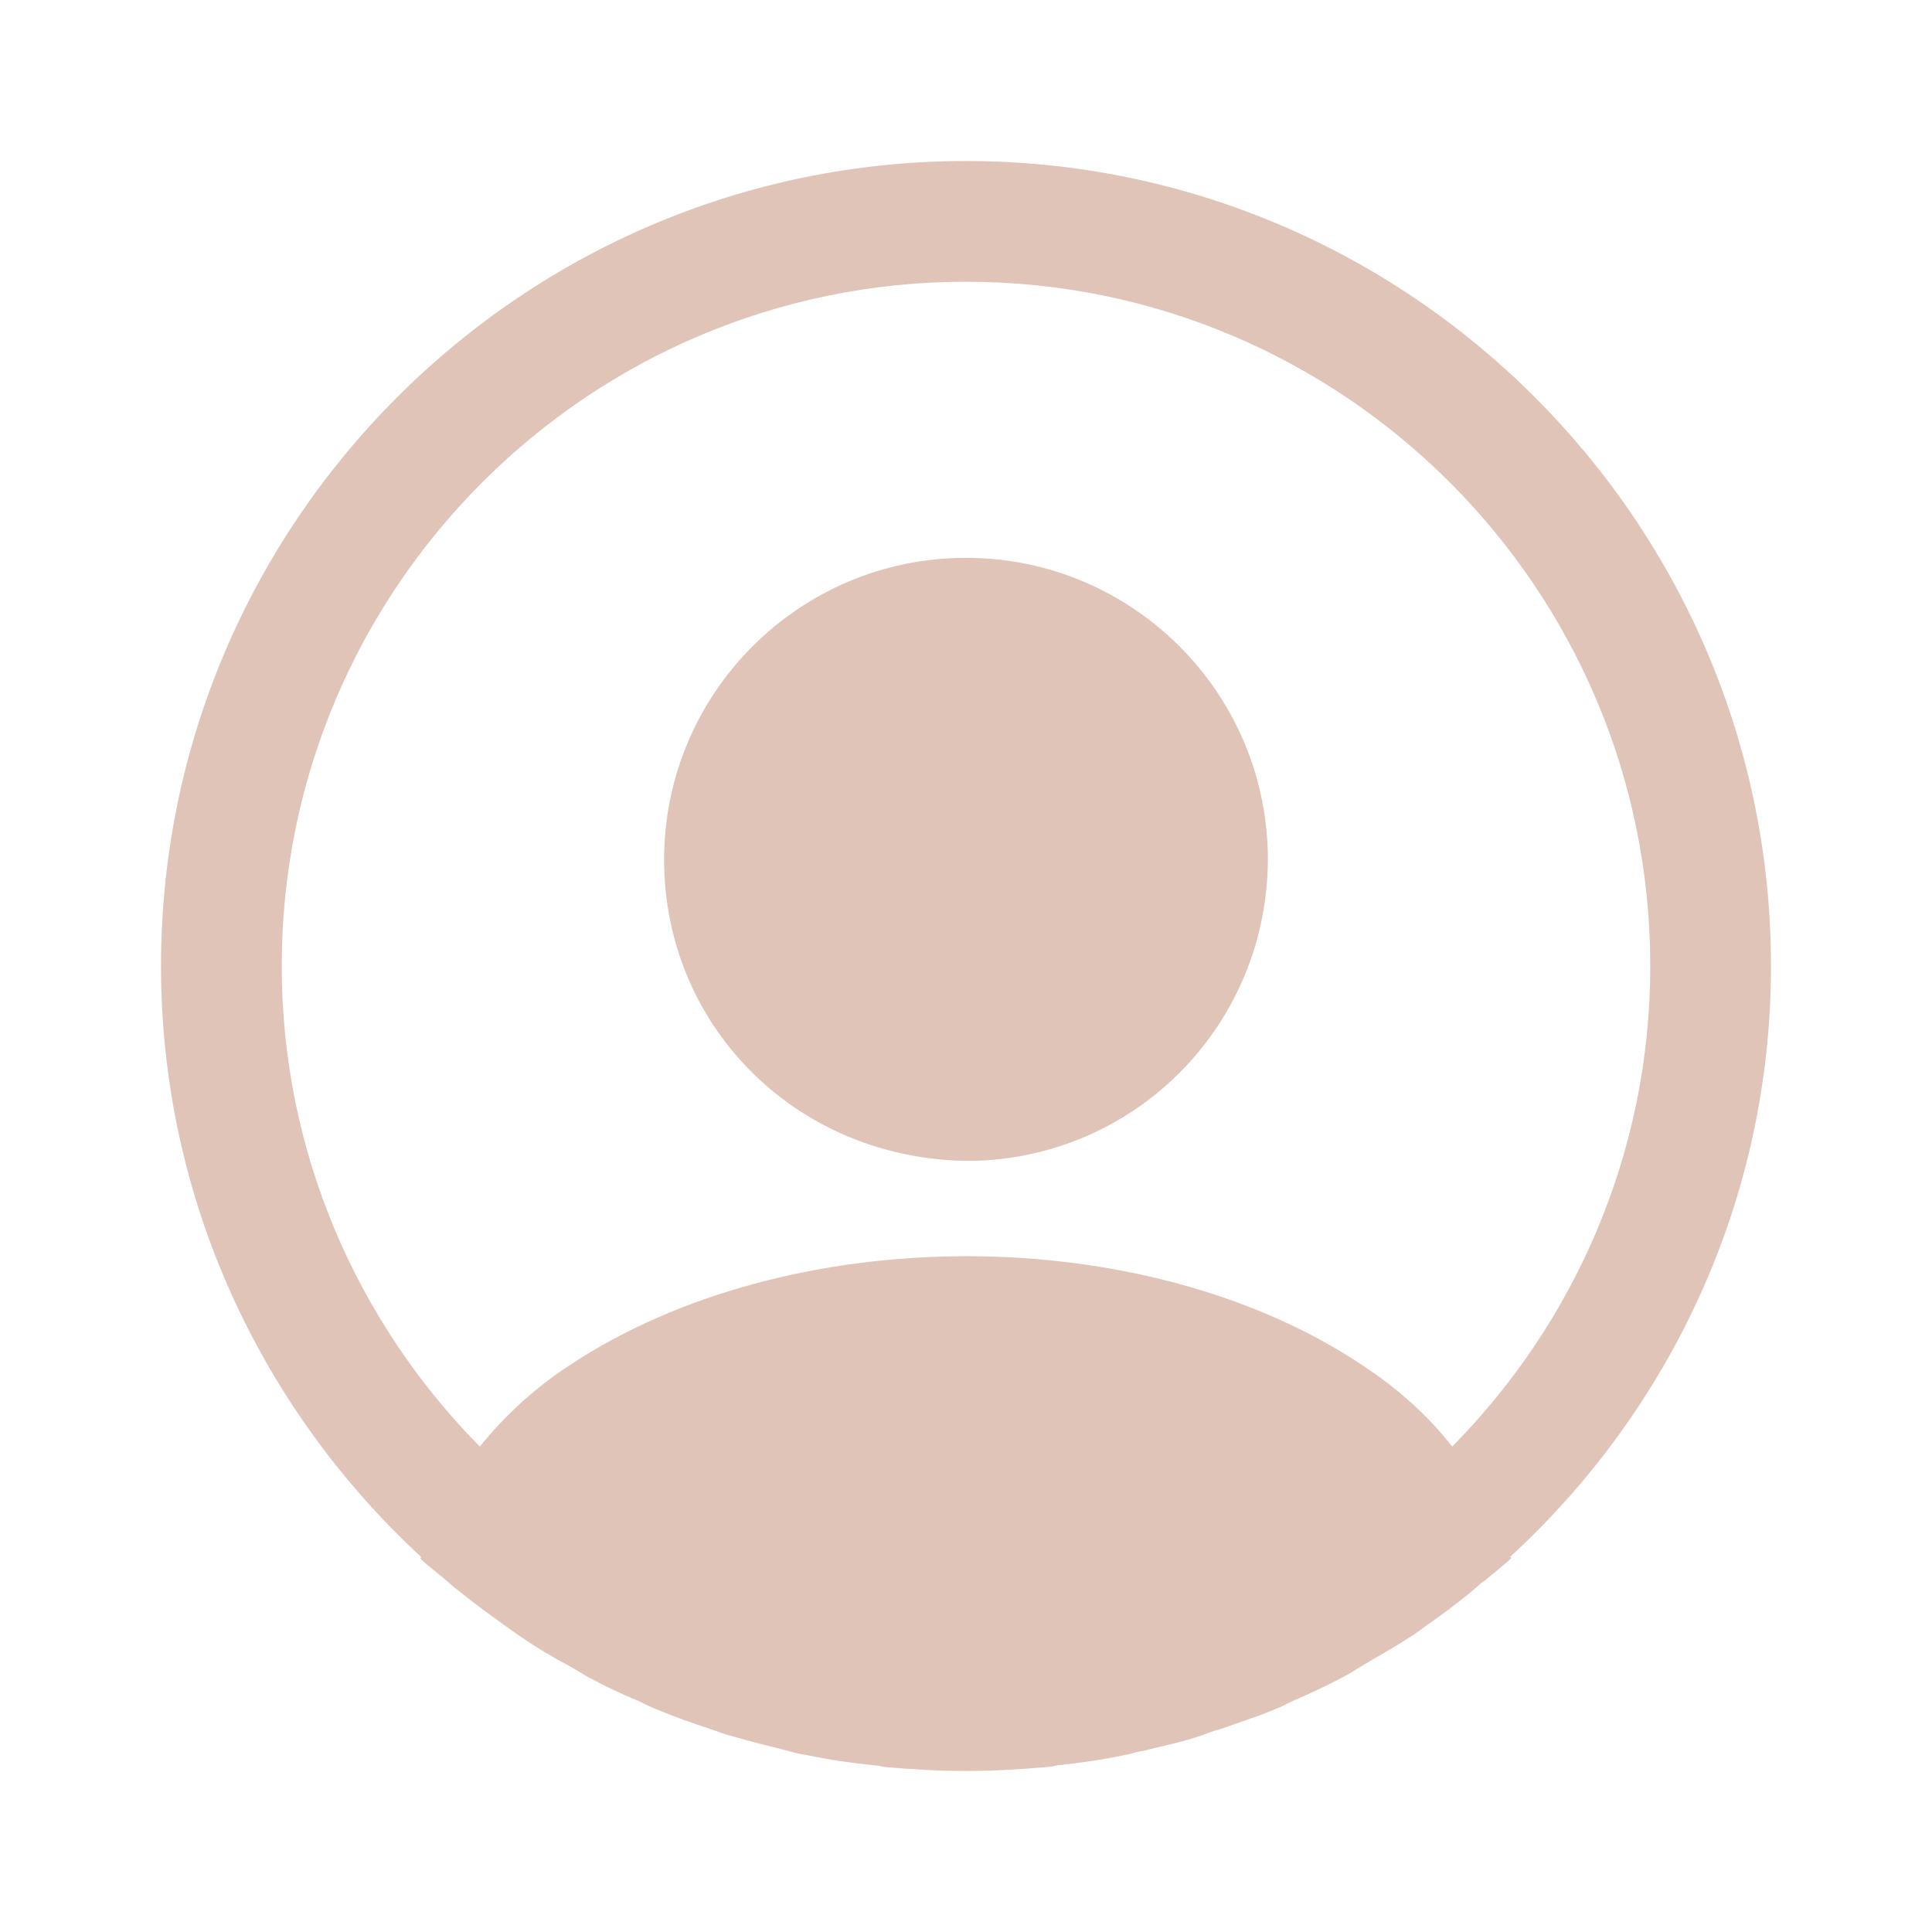 <svg width="35" height="35" viewBox="0 0 35 35" fill="none" xmlns="http://www.w3.org/2000/svg">
<g opacity="0.7">
<path d="M32.083 17.5C32.083 9.464 25.535 2.917 17.5 2.917C9.465 2.917 2.917 9.464 2.917 17.5C2.917 21.729 4.74 25.535 7.627 28.204C7.627 28.219 7.627 28.219 7.613 28.233C7.758 28.379 7.933 28.496 8.079 28.627C8.167 28.7 8.24 28.773 8.327 28.831C8.59 29.05 8.881 29.254 9.158 29.458C9.26 29.531 9.348 29.589 9.45 29.662C9.727 29.852 10.019 30.027 10.325 30.187C10.427 30.246 10.544 30.319 10.646 30.377C10.938 30.537 11.244 30.683 11.565 30.814C11.681 30.873 11.798 30.931 11.915 30.975C12.236 31.106 12.556 31.223 12.877 31.325C12.994 31.369 13.111 31.412 13.227 31.442C13.577 31.544 13.927 31.631 14.277 31.719C14.379 31.748 14.481 31.777 14.598 31.791C15.006 31.879 15.415 31.937 15.838 31.981C15.896 31.981 15.954 31.996 16.013 32.01C16.508 32.054 17.004 32.083 17.5 32.083C17.996 32.083 18.492 32.054 18.973 32.01C19.031 32.01 19.09 31.996 19.148 31.981C19.571 31.937 19.979 31.879 20.388 31.791C20.49 31.777 20.592 31.733 20.708 31.719C21.058 31.631 21.423 31.558 21.758 31.442C21.875 31.398 21.992 31.354 22.108 31.325C22.429 31.208 22.765 31.106 23.071 30.975C23.188 30.931 23.304 30.873 23.421 30.814C23.727 30.683 24.033 30.537 24.34 30.377C24.456 30.319 24.558 30.246 24.66 30.187C24.952 30.012 25.244 29.852 25.535 29.662C25.638 29.604 25.725 29.531 25.827 29.458C26.119 29.254 26.396 29.05 26.658 28.831C26.746 28.758 26.819 28.685 26.906 28.627C27.067 28.496 27.227 28.364 27.373 28.233C27.373 28.219 27.373 28.219 27.358 28.204C30.261 25.535 32.083 21.729 32.083 17.5ZM24.704 24.748C20.752 22.094 14.277 22.094 10.296 24.748C9.654 25.171 9.129 25.666 8.692 26.206C6.475 23.96 5.104 20.883 5.104 17.5C5.104 10.66 10.661 5.104 17.5 5.104C24.34 5.104 29.896 10.66 29.896 17.5C29.896 20.883 28.525 23.96 26.308 26.206C25.886 25.666 25.346 25.171 24.704 24.748Z" fill="#D4AB9A"/>
<path d="M17.5 10.106C14.481 10.106 12.031 12.556 12.031 15.575C12.031 18.535 14.35 20.941 17.427 21.029C17.471 21.029 17.529 21.029 17.558 21.029C17.587 21.029 17.631 21.029 17.66 21.029C17.675 21.029 17.69 21.029 17.69 21.029C20.635 20.927 22.954 18.535 22.969 15.575C22.969 12.556 20.519 10.106 17.5 10.106Z" fill="#D4AB9A"/>
</g>
</svg>
